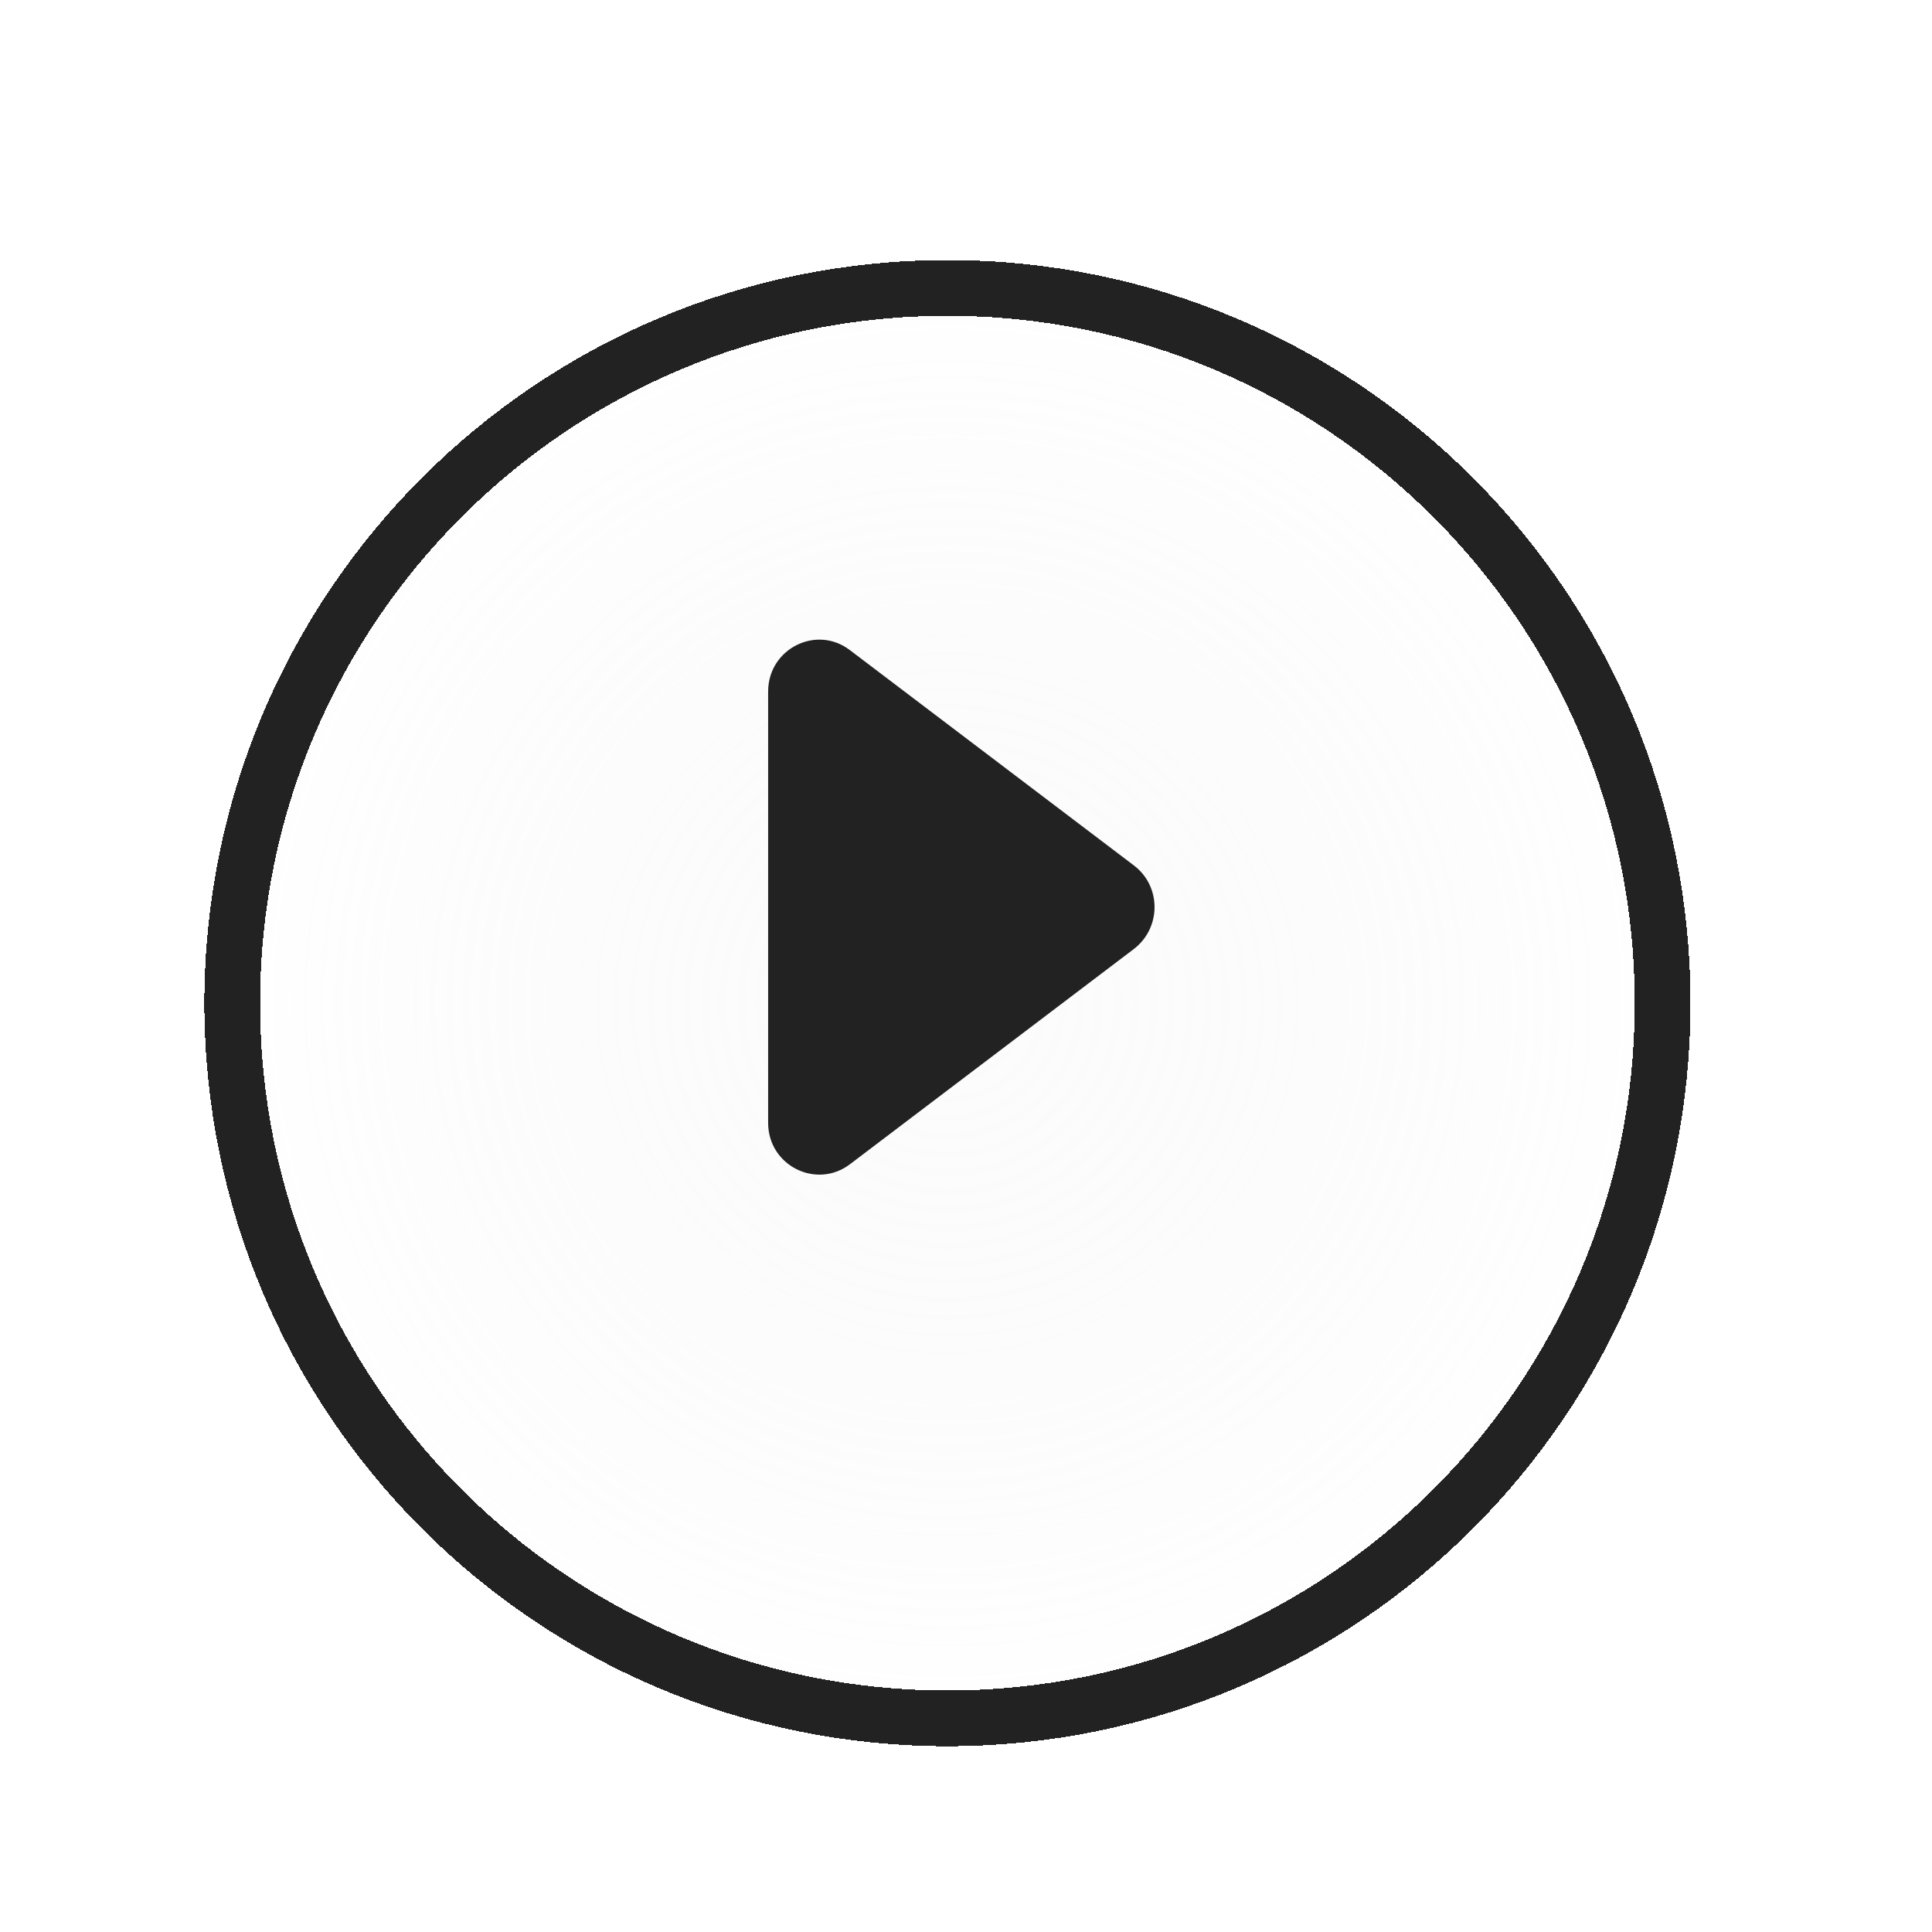 <svg width="104" height="104" viewBox="0 0 104 104" fill="none" xmlns="http://www.w3.org/2000/svg">
<g filter="url(#filter0_di_37_135)">
<path d="M52 89C74.091 89 92 71.091 92 49C92 26.909 74.091 9 52 9C29.909 9 12 26.909 12 49C12 71.091 29.909 89 52 89Z" fill="url(#paint0_radial_37_135)" fill-opacity="0.4" shape-rendering="crispEdges"/>
<path d="M90.5 49C90.5 70.263 73.263 87.5 52 87.5C30.737 87.5 13.5 70.263 13.5 49C13.5 27.737 30.737 10.5 52 10.5C73.263 10.5 90.5 27.737 90.5 49Z" stroke="#222222" stroke-width="3" shape-rendering="crispEdges"/>
</g>
<path d="M61.05 46.596L45.746 34.993C43.937 33.617 41.349 34.927 41.349 37.226V60.443C41.349 62.742 43.937 64.039 45.746 62.676L61.05 51.074C62.516 49.937 62.516 47.718 61.05 46.596Z" fill="#222222"/>
<defs>
<filter id="filter0_di_37_135" x="0" y="0" width="104" height="104" filterUnits="userSpaceOnUse" color-interpolation-filters="sRGB">
<feFlood flood-opacity="0" result="BackgroundImageFix"/>
<feColorMatrix in="SourceAlpha" type="matrix" values="0 0 0 0 0 0 0 0 0 0 0 0 0 0 0 0 0 0 127 0" result="hardAlpha"/>
<feOffset dy="3"/>
<feGaussianBlur stdDeviation="6"/>
<feComposite in2="hardAlpha" operator="out"/>
<feColorMatrix type="matrix" values="0 0 0 0 0.33 0 0 0 0 0.304 0 0 0 0 0.304 0 0 0 0.25 0"/>
<feBlend mode="normal" in2="BackgroundImageFix" result="effect1_dropShadow_37_135"/>
<feBlend mode="normal" in="SourceGraphic" in2="effect1_dropShadow_37_135" result="shape"/>
<feColorMatrix in="SourceAlpha" type="matrix" values="0 0 0 0 0 0 0 0 0 0 0 0 0 0 0 0 0 0 127 0" result="hardAlpha"/>
<feOffset dx="-1" dy="2"/>
<feGaussianBlur stdDeviation="8.5"/>
<feComposite in2="hardAlpha" operator="arithmetic" k2="-1" k3="1"/>
<feColorMatrix type="matrix" values="0 0 0 0 1 0 0 0 0 1 0 0 0 0 1 0 0 0 0.86 0"/>
<feBlend mode="normal" in2="shape" result="effect2_innerShadow_37_135"/>
</filter>
<radialGradient id="paint0_radial_37_135" cx="0" cy="0" r="1" gradientUnits="userSpaceOnUse" gradientTransform="translate(52 49) rotate(90) scale(40)">
<stop stop-color="#D9D9D9" stop-opacity="0.2"/>
<stop offset="1" stop-color="white" stop-opacity="0.6"/>
</radialGradient>
</defs>
</svg>
